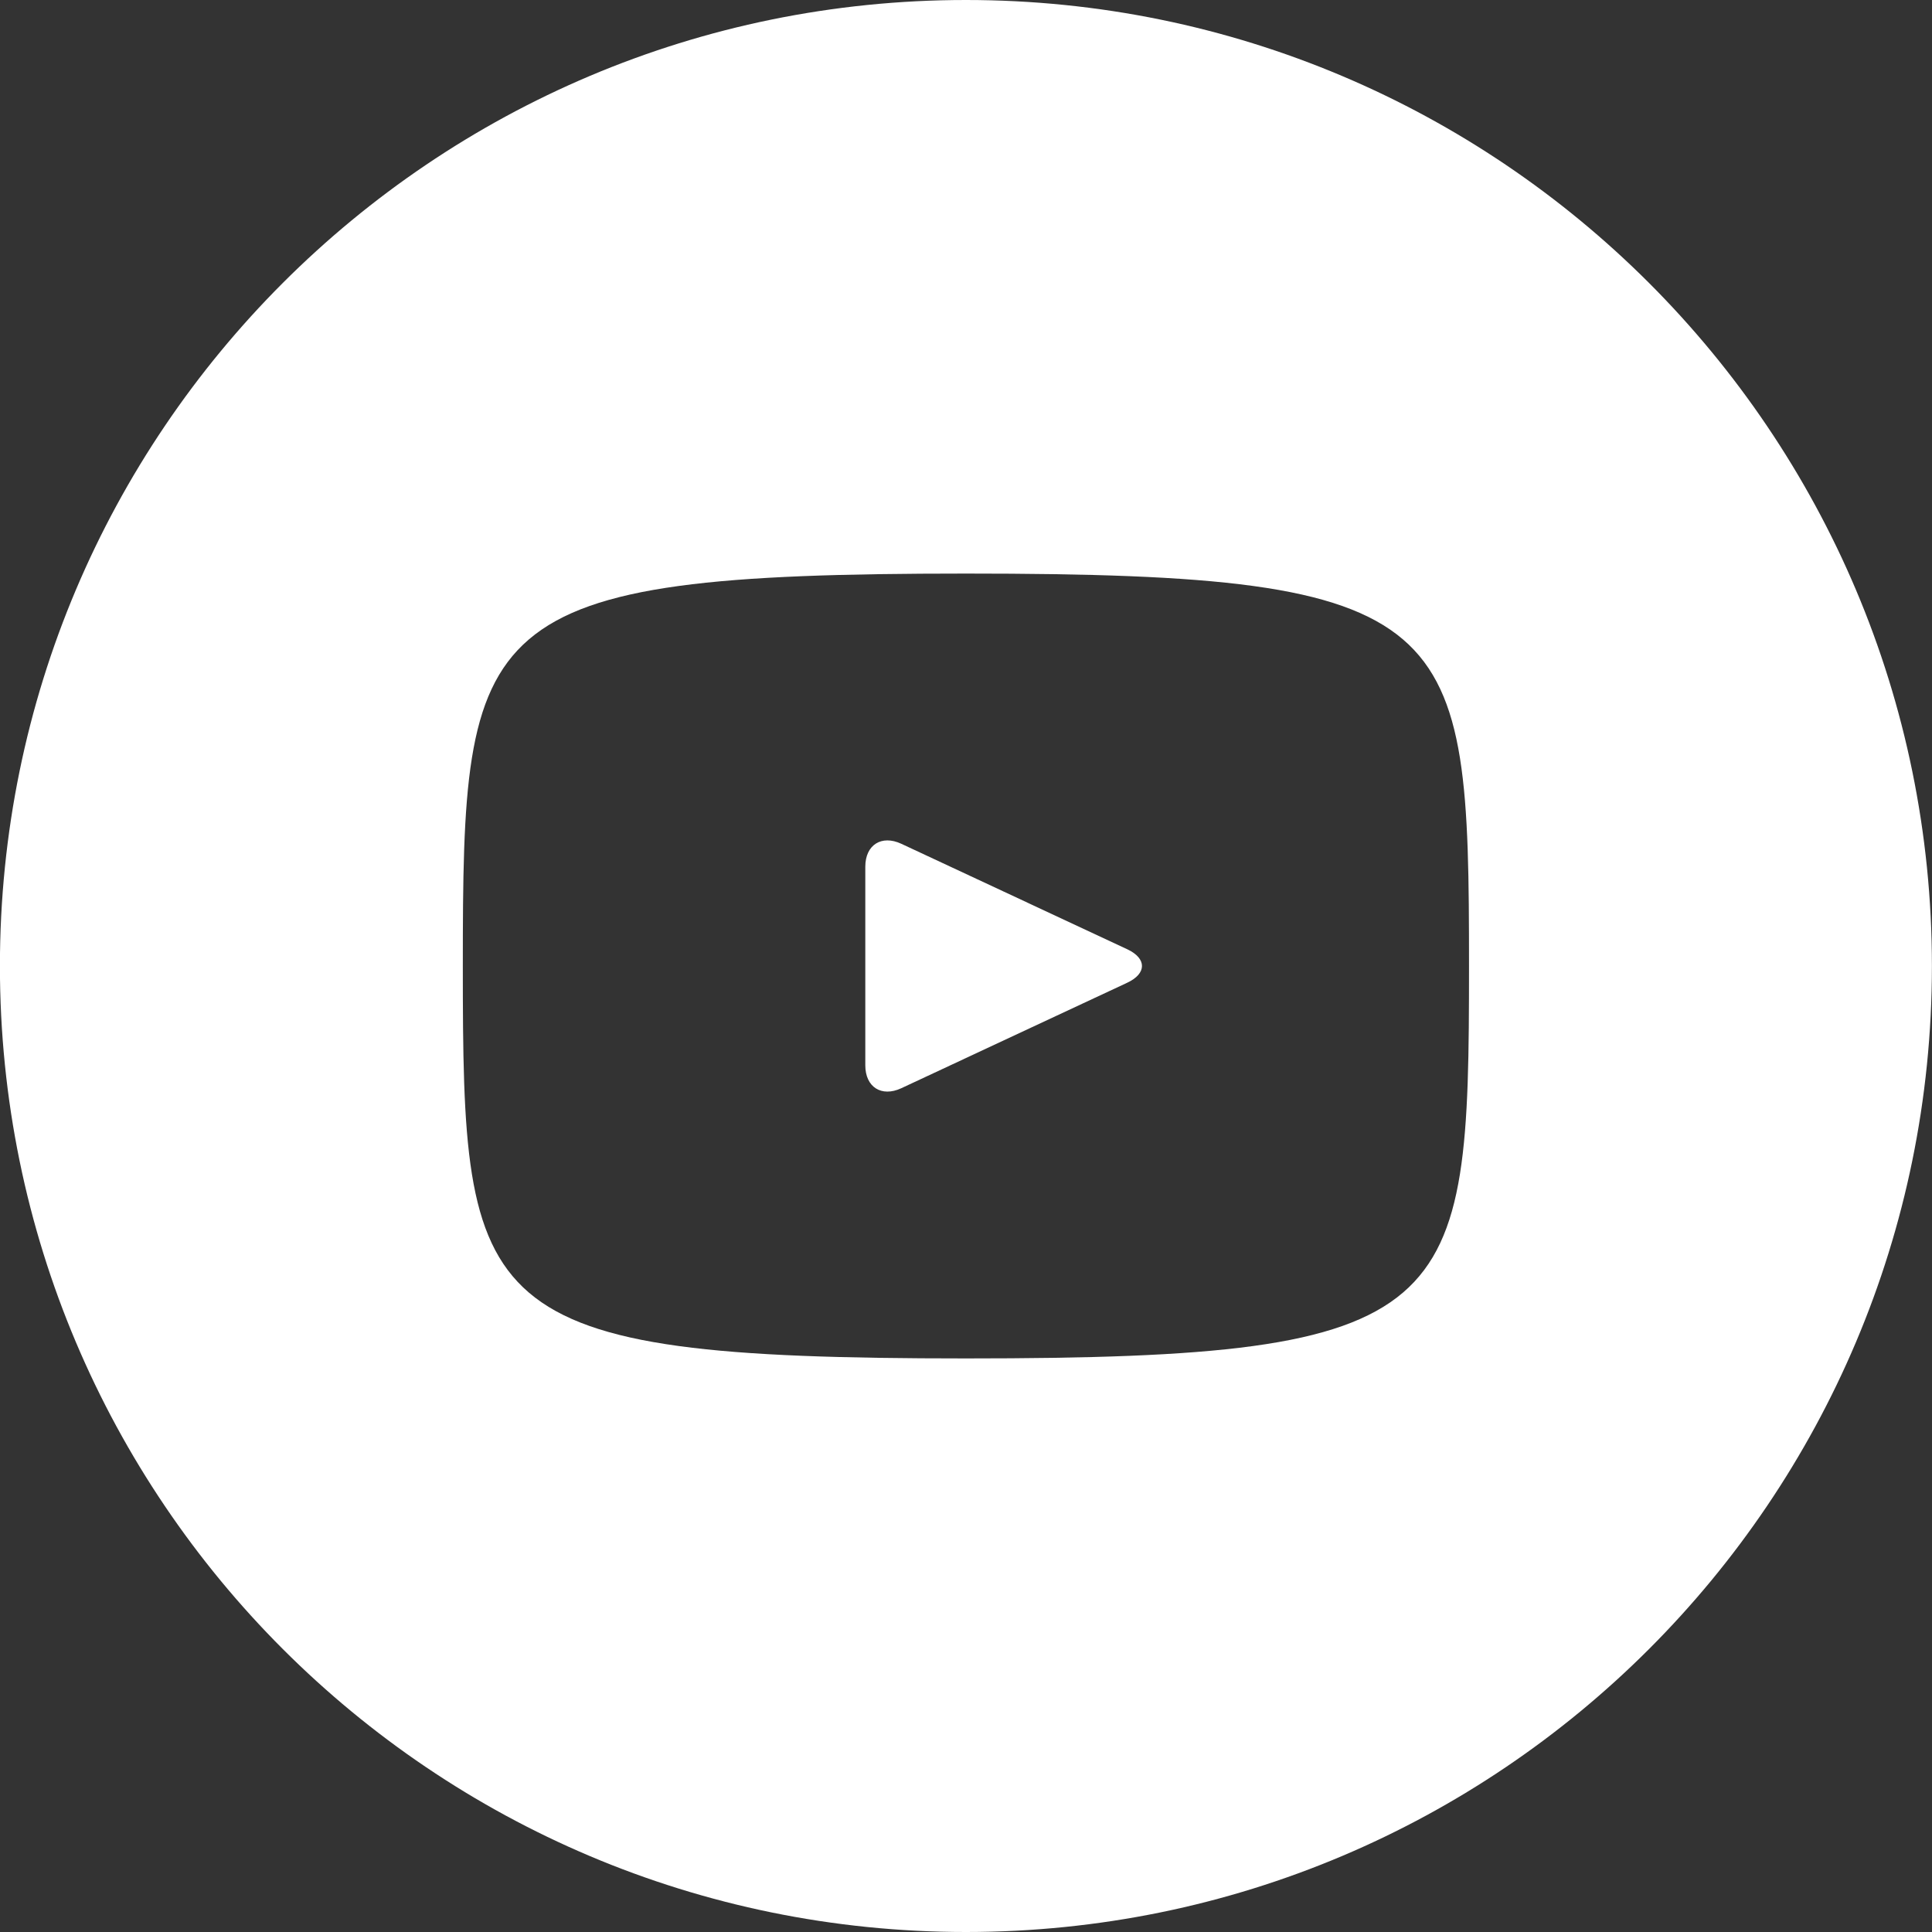 <svg width="25" height="25" viewBox="0 0 25 25" fill="none" xmlns="http://www.w3.org/2000/svg">
<rect x="0" y="0" width="25" height="25" fill="#333333" stroke="none"/>
<path d="M14.586 12.283L11.662 10.918C11.407 10.8 11.197 10.932 11.197 11.215V13.785C11.197 14.068 11.407 14.2 11.662 14.082L14.585 12.717C14.841 12.598 14.841 12.402 14.586 12.283ZM12.499 0C5.595 0 -0.001 5.596 -0.001 12.5C-0.001 19.404 5.595 25 12.499 25C19.403 25 24.999 19.404 24.999 12.5C24.999 5.596 19.403 0 12.499 0ZM12.499 17.578C6.101 17.578 5.989 17.001 5.989 12.5C5.989 7.999 6.101 7.422 12.499 7.422C18.898 7.422 19.009 7.999 19.009 12.5C19.009 17.001 18.898 17.578 12.499 17.578Z" fill="white"/>
</svg>
